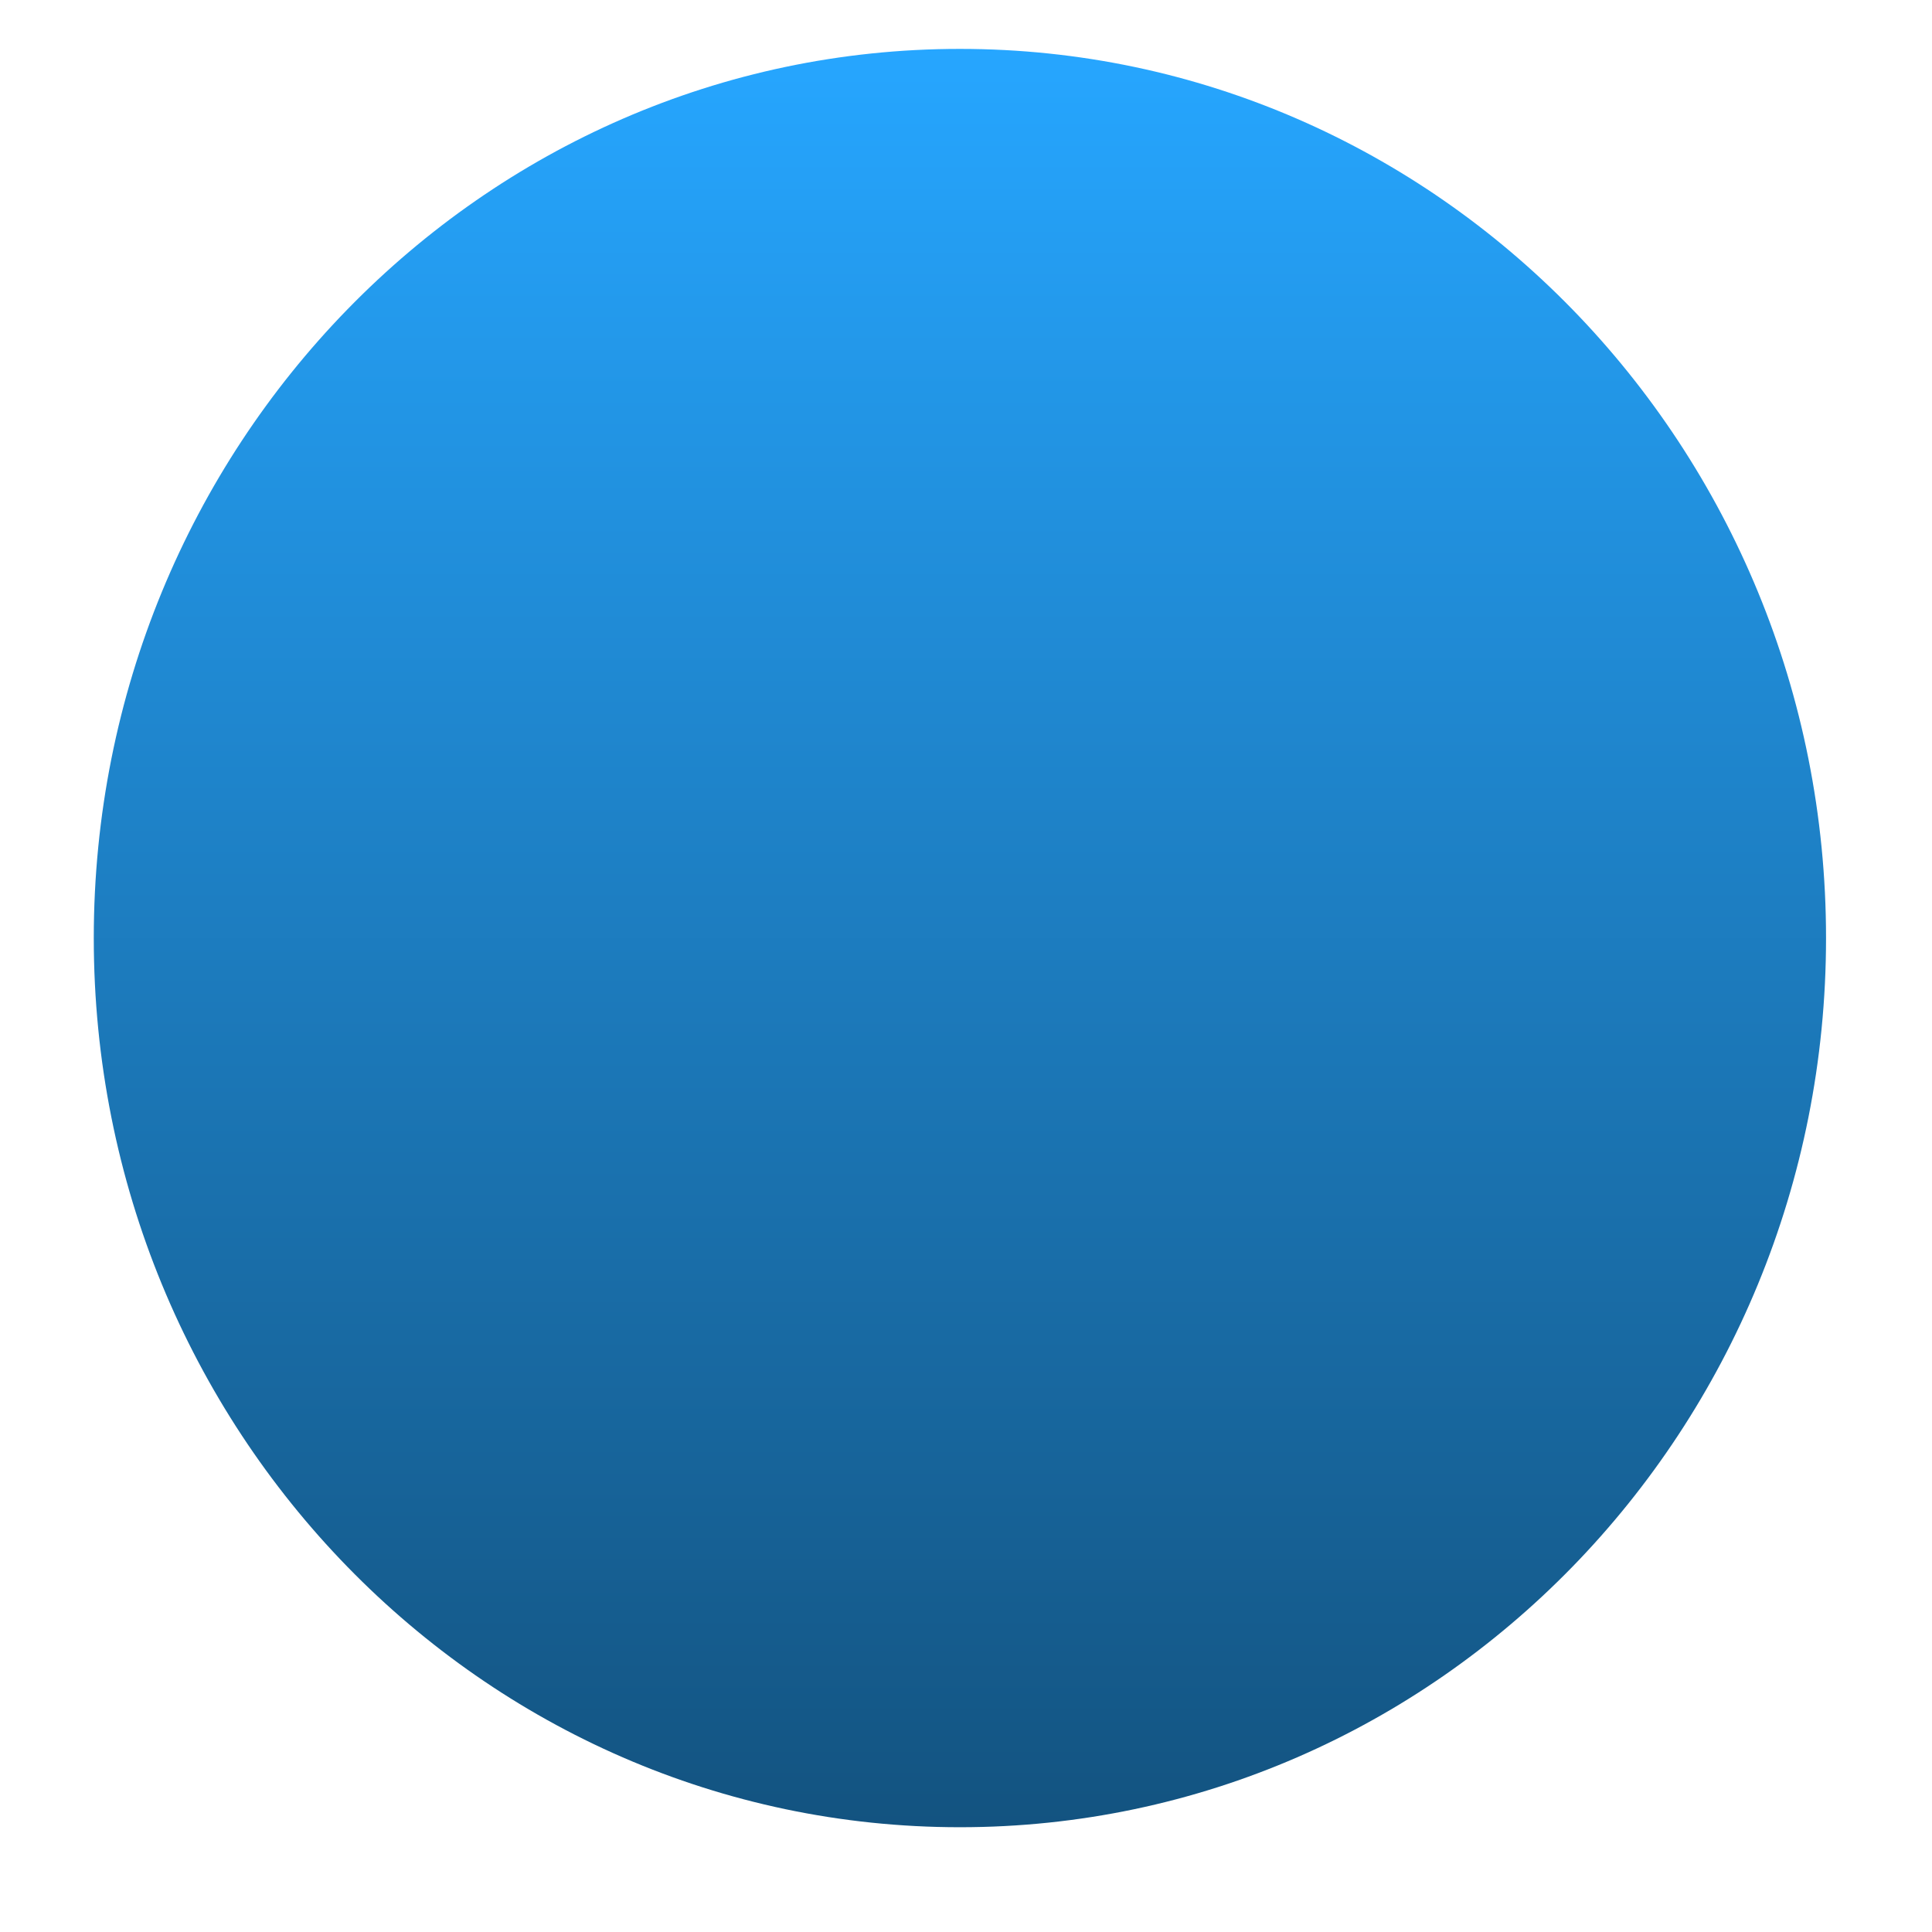 <svg width="13" height="13" viewBox="0 0 13 13" fill="none" xmlns="http://www.w3.org/2000/svg">
<path d="M6.459 12.295C9.678 12.295 12.287 9.617 12.287 6.312C12.287 3.008 9.678 0.329 6.459 0.329C3.24 0.329 0.631 3.008 0.631 6.312C0.631 9.617 3.24 12.295 6.459 12.295Z" fill="url(#paint0_linear_16_343)"/>
<defs>
<linearGradient id="paint0_linear_16_343" x1="6.459" y1="0.329" x2="6.459" y2="12.295" gradientUnits="userSpaceOnUse">
<stop stop-color="#26A6FF"/>
<stop offset="1" stop-color="#135380"/>
</linearGradient>
</defs>
</svg>
